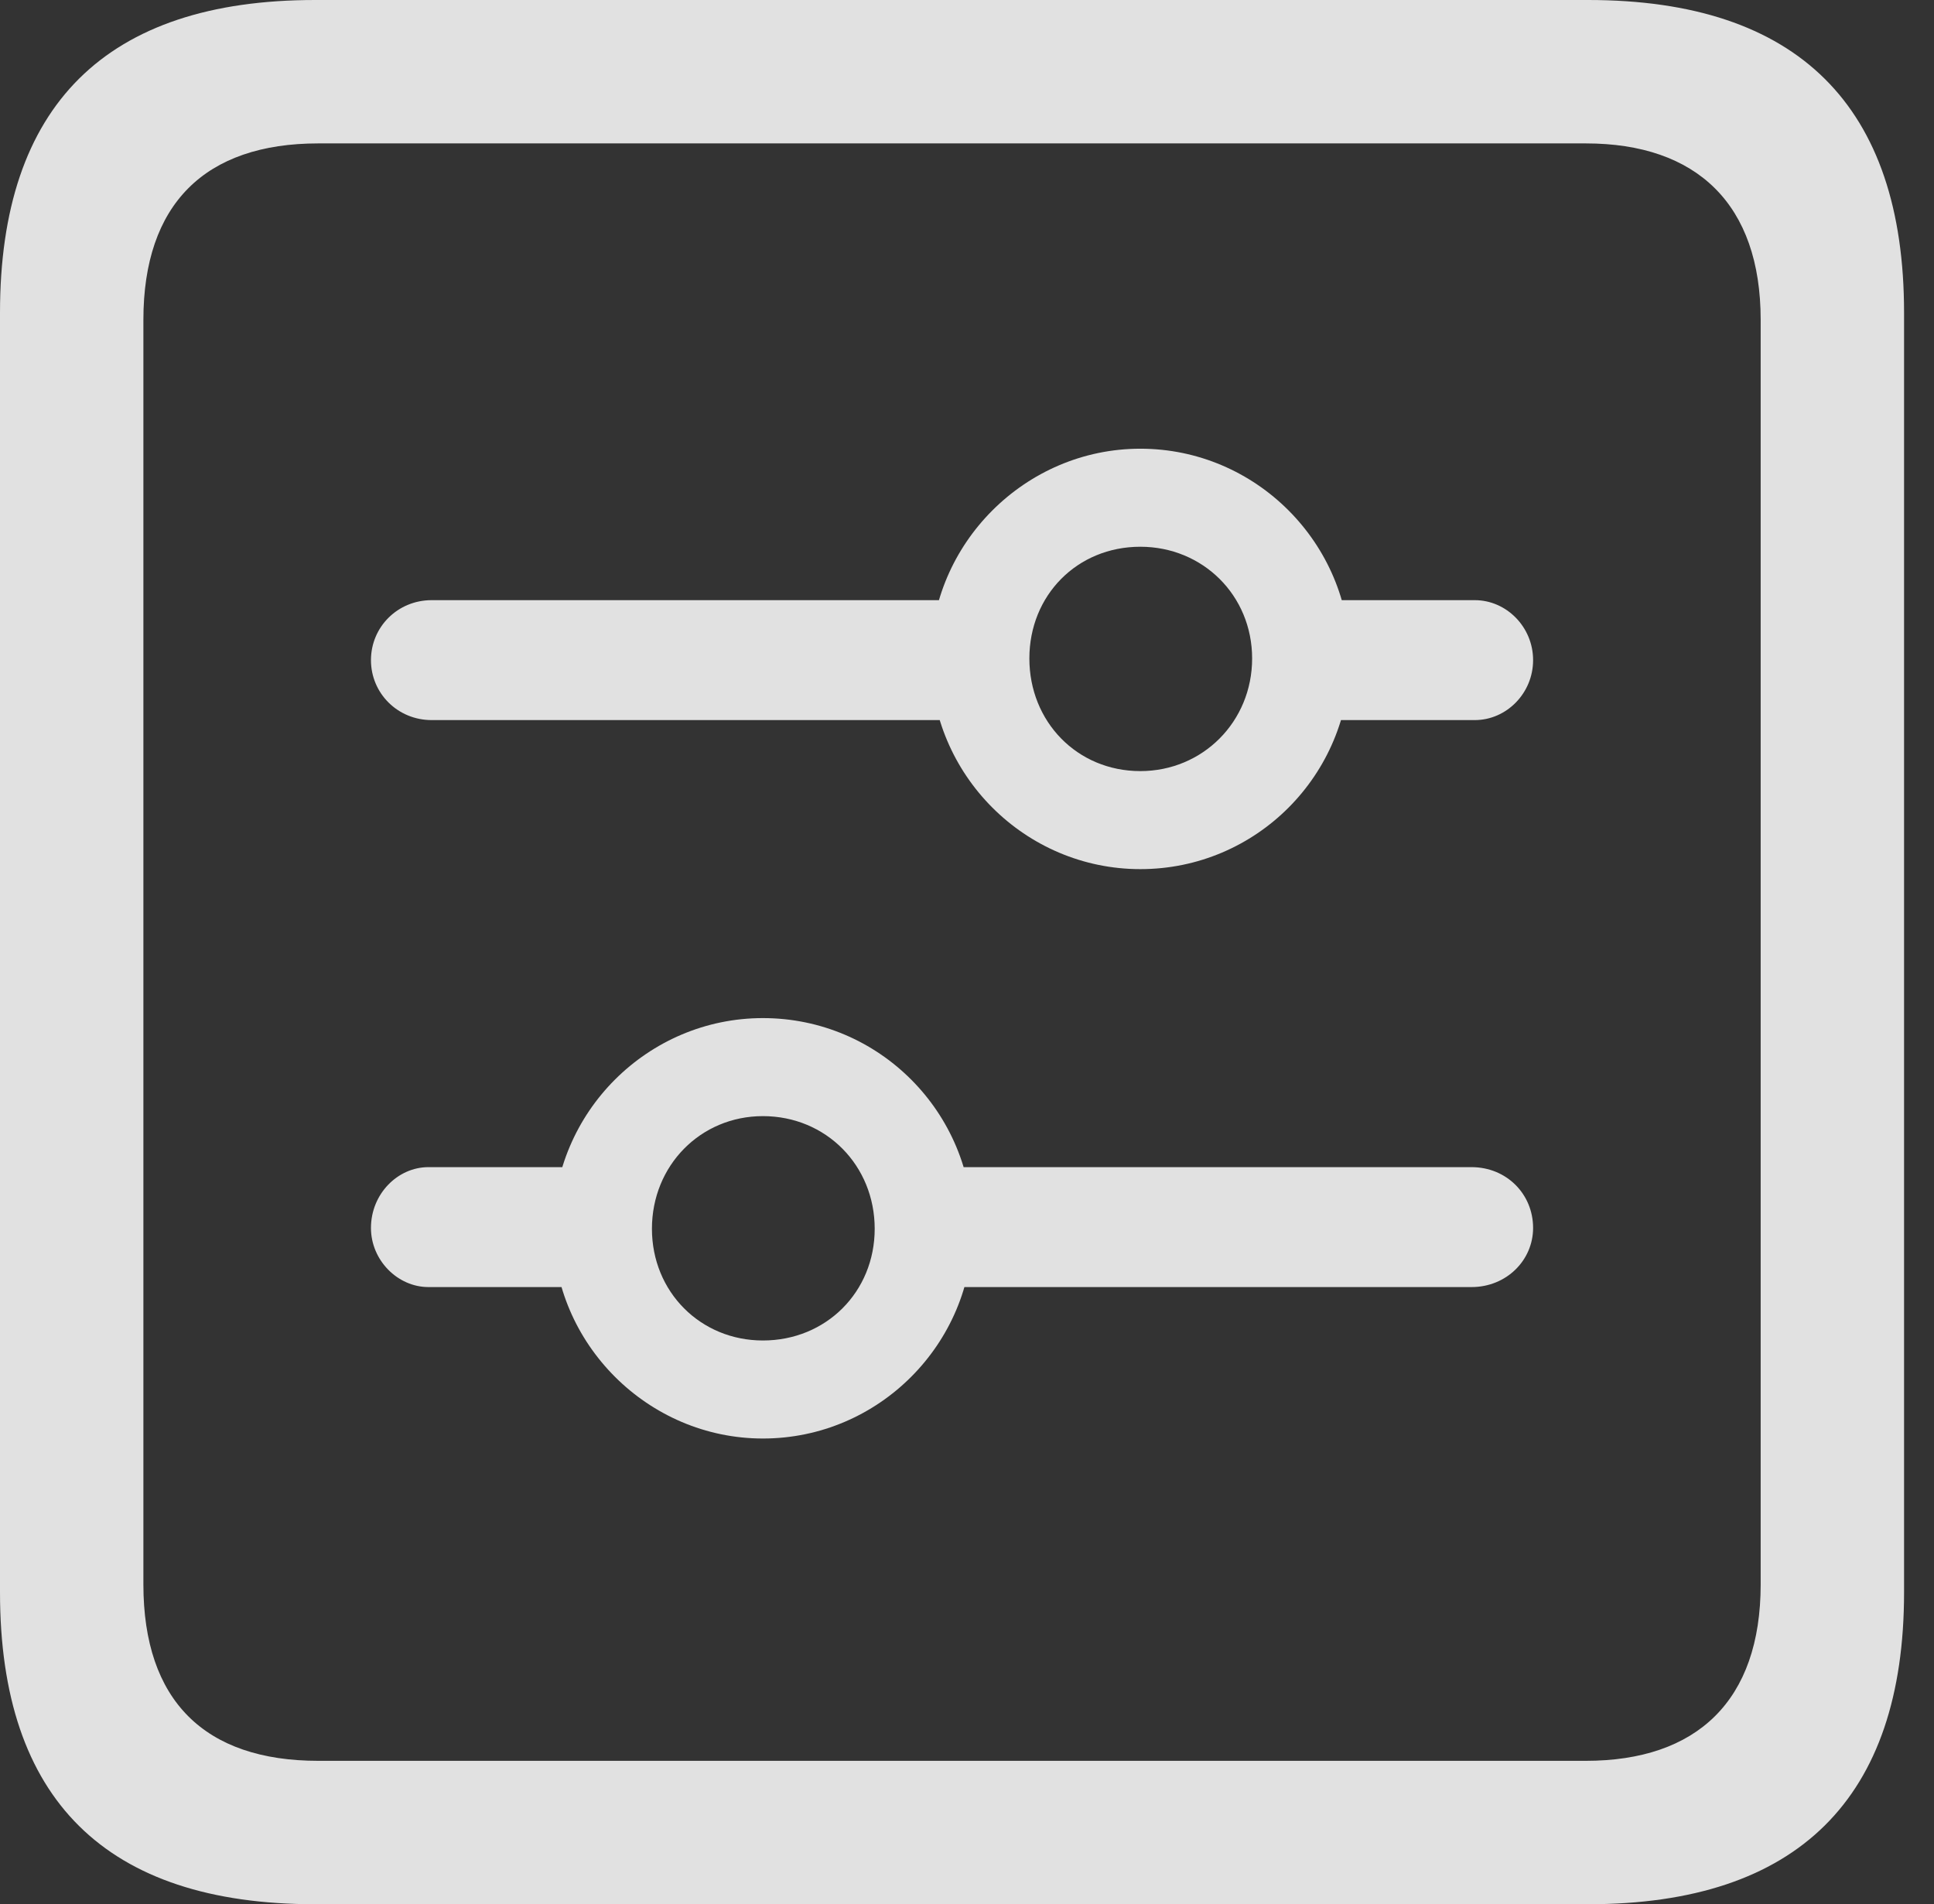 <?xml version="1.0" encoding="UTF-8"?>
<!--Generator: Apple Native CoreSVG 326-->
<!DOCTYPE svg
PUBLIC "-//W3C//DTD SVG 1.1//EN"
       "http://www.w3.org/Graphics/SVG/1.1/DTD/svg11.dtd">
<svg version="1.1" xmlns="http://www.w3.org/2000/svg" xmlns:xlink="http://www.w3.org/1999/xlink" viewBox="0 0 23.32 22.959">
 <rect x="0" y="0" width="23.32" height="22.959" fill="#333333" stroke="none"/>
 <g>
  <rect height="22.959" opacity="0" width="23.32" x="0" y="0"/>
  <path d="M3.799 22.959L19.15 22.959C21.68 22.959 22.959 21.68 22.959 19.199L22.959 3.77C22.959 1.279 21.68 0 19.15 0L3.799 0C1.279 0 0 1.27 0 3.77L0 19.199C0 21.699 1.279 22.959 3.799 22.959ZM3.838 21.23C2.471 21.23 1.729 20.508 1.729 19.102L1.729 3.857C1.729 2.461 2.471 1.729 3.838 1.729L19.121 1.729C20.459 1.729 21.23 2.461 21.23 3.857L21.23 19.102C21.23 20.508 20.459 21.23 19.121 21.23Z" fill="white" fill-opacity="0.85"/>
  <path d="M5.205 8.682L11.904 8.682L11.904 7.236L5.205 7.236C4.795 7.236 4.473 7.559 4.473 7.959C4.473 8.359 4.795 8.682 5.205 8.682ZM13.75 10.479C15.146 10.479 16.279 9.346 16.279 7.939C16.279 6.553 15.146 5.41 13.75 5.41C12.363 5.41 11.221 6.553 11.221 7.939C11.221 9.346 12.363 10.479 13.75 10.479ZM13.75 9.297C12.988 9.297 12.412 8.701 12.412 7.939C12.412 7.178 12.988 6.592 13.75 6.592C14.502 6.592 15.098 7.178 15.098 7.939C15.098 8.701 14.502 9.297 13.75 9.297ZM15.508 8.682L17.783 8.682C18.164 8.682 18.486 8.359 18.486 7.959C18.486 7.559 18.164 7.236 17.783 7.236L15.508 7.236ZM17.744 14.072L11.055 14.072L11.055 15.518L17.744 15.518C18.164 15.518 18.486 15.195 18.486 14.805C18.486 14.395 18.164 14.072 17.744 14.072ZM9.199 12.275C7.812 12.275 6.67 13.408 6.67 14.815C6.67 16.201 7.812 17.344 9.199 17.344C10.596 17.344 11.729 16.201 11.729 14.815C11.729 13.408 10.596 12.275 9.199 12.275ZM9.199 13.457C9.961 13.457 10.547 14.053 10.547 14.815C10.547 15.576 9.961 16.162 9.199 16.162C8.447 16.162 7.861 15.576 7.861 14.815C7.861 14.053 8.447 13.457 9.199 13.457ZM7.441 14.072L5.166 14.072C4.795 14.072 4.473 14.395 4.473 14.805C4.473 15.195 4.795 15.518 5.166 15.518L7.441 15.518Z" fill="white" fill-opacity="0.85"/>
 </g>
</svg>
